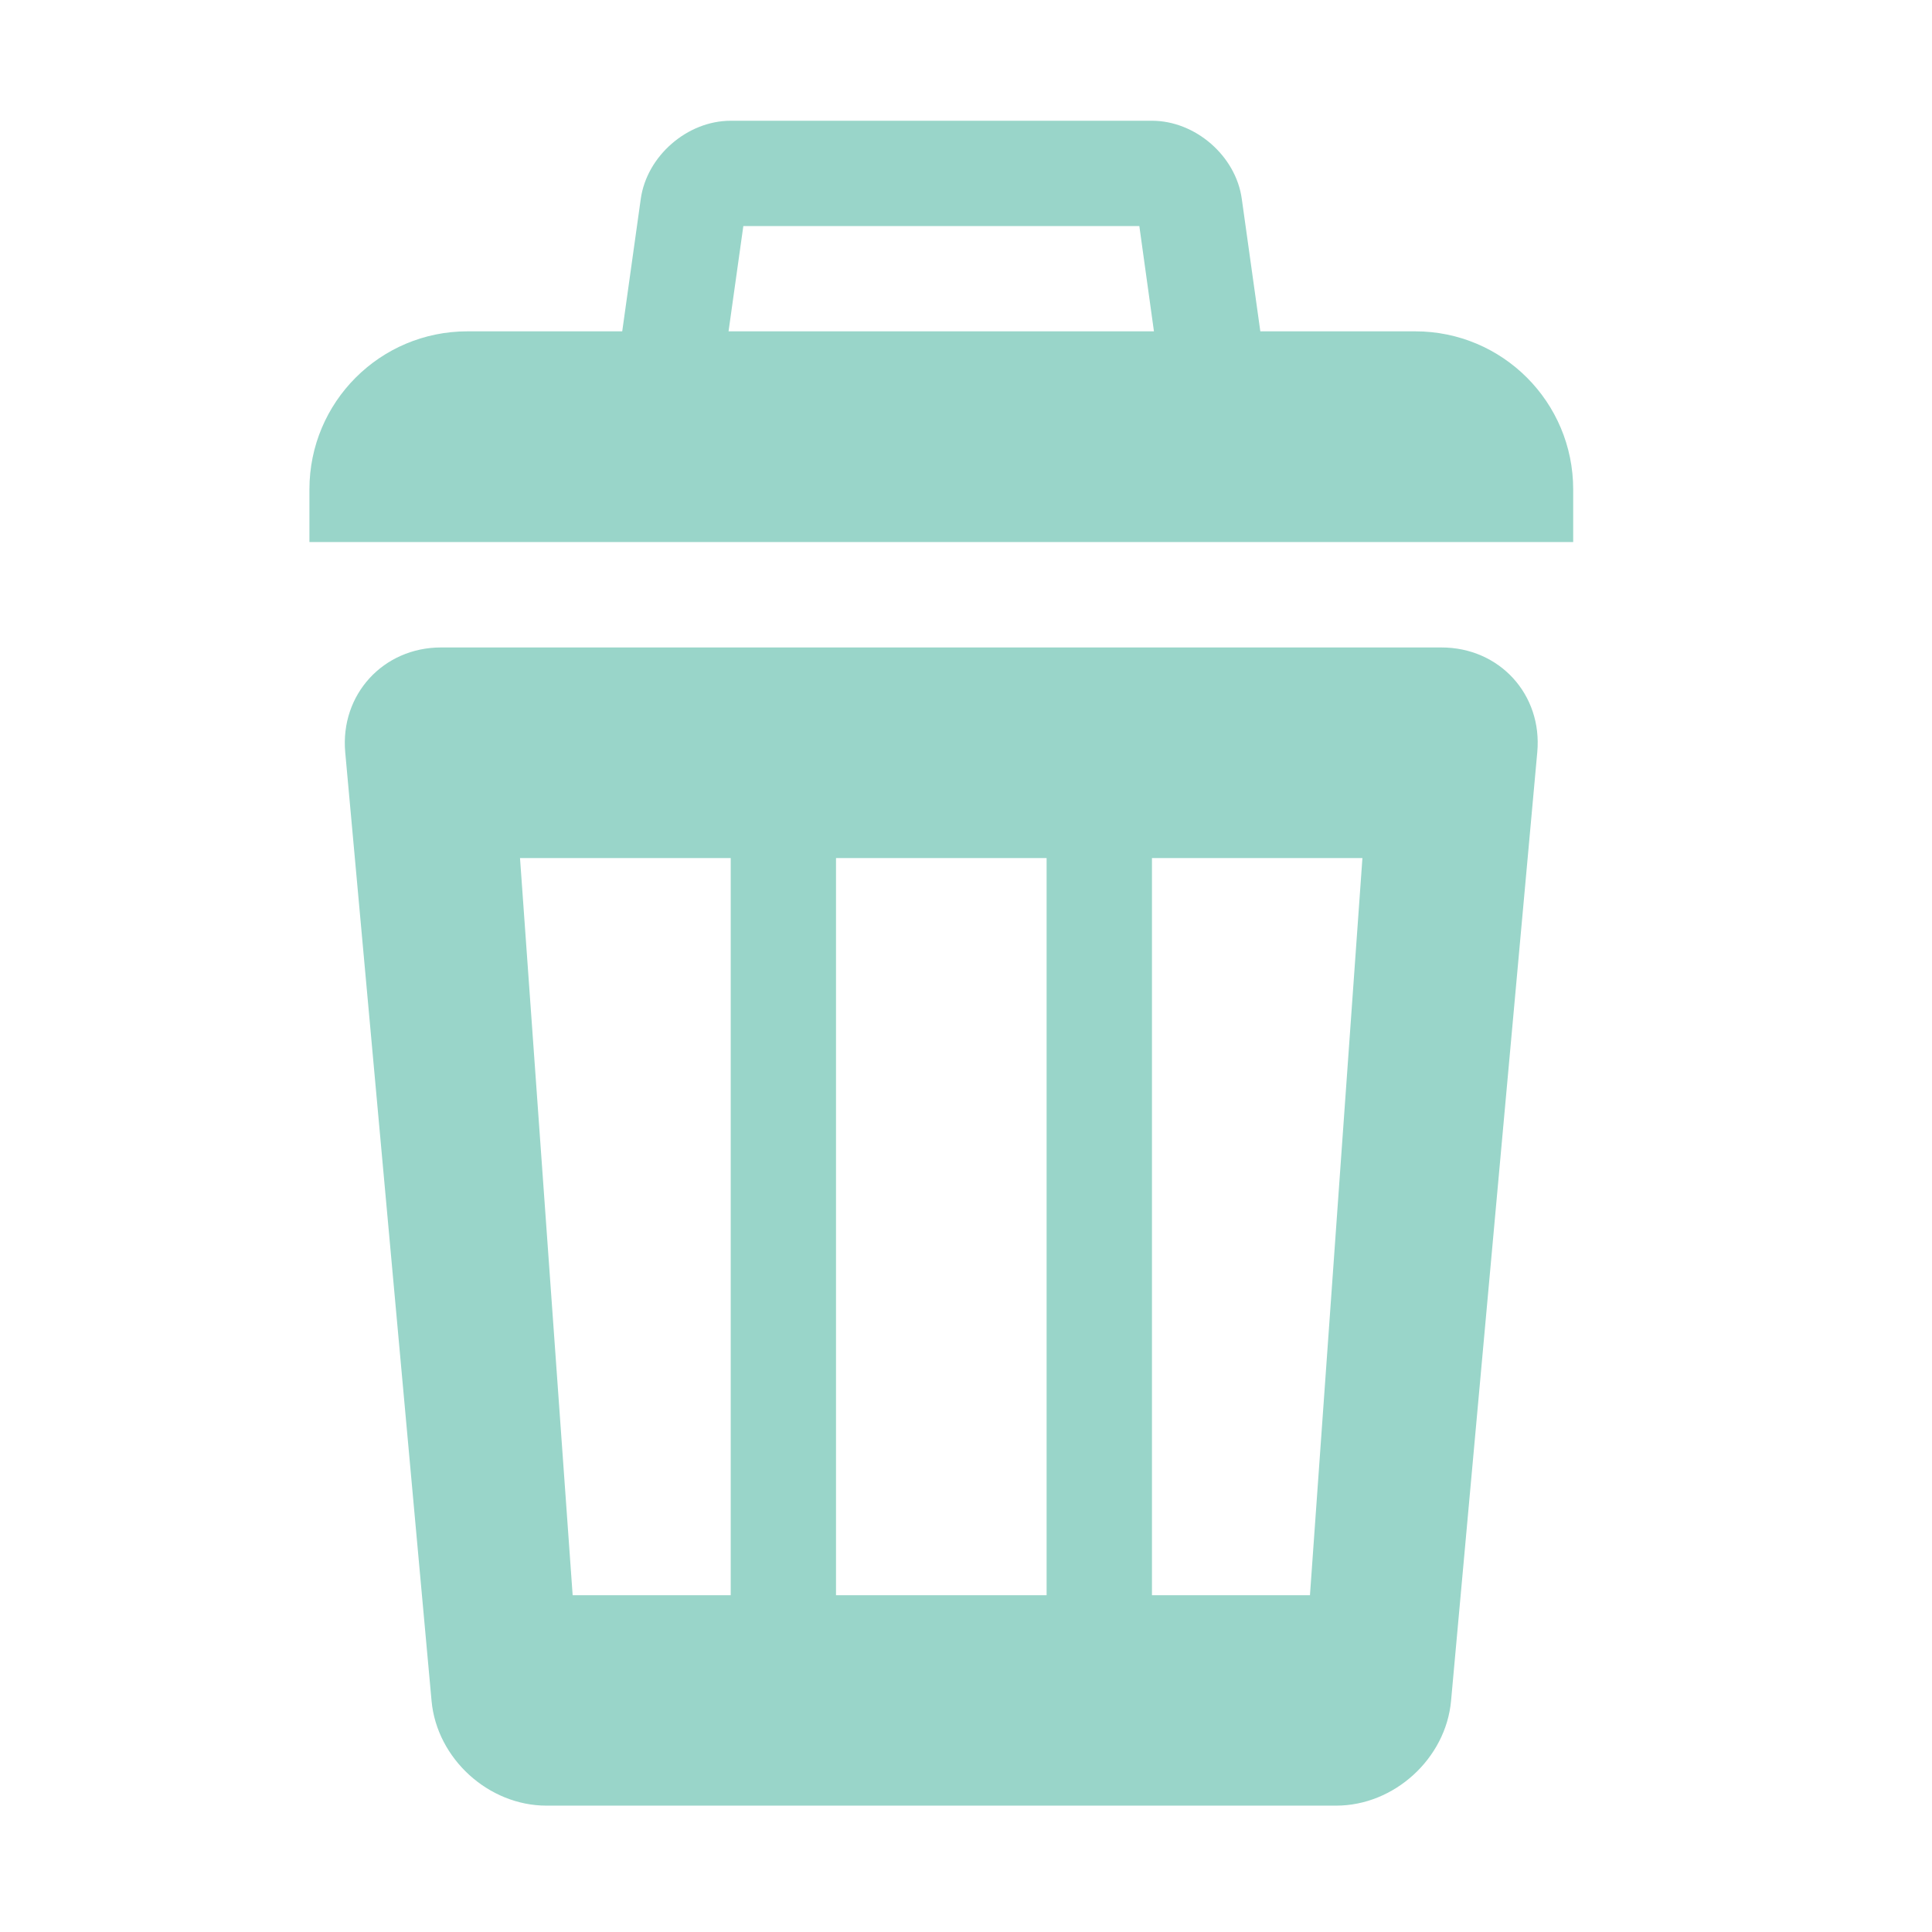 <?xml version="1.0" encoding="utf-8"?>
<!-- Generator: Adobe Illustrator 16.0.0, SVG Export Plug-In . SVG Version: 6.00 Build 0)  -->
<!DOCTYPE svg PUBLIC "-//W3C//DTD SVG 1.1//EN" "http://www.w3.org/Graphics/SVG/1.1/DTD/svg11.dtd">
<svg version="1.1" id="Layer_1" xmlns="http://www.w3.org/2000/svg" xmlns:xlink="http://www.w3.org/1999/xlink" x="0px" y="0px"
	 width="32px" height="32px" viewBox="0 0 32 32" enable-background="new 0 0 32 32" xml:space="preserve">
<path fill="#99D5C9" d="M23.441,5.488h-2.566l-0.307-2.193C20.471,2.583,19.799,2,19.08,2h-6.977c-0.72,0-1.39,0.583-1.49,1.295
	l-0.307,2.193H7.741c-1.446,0-2.616,1.172-2.616,2.618v0.872h20.932V8.106C26.057,6.66,24.887,5.488,23.441,5.488z M12.312,3.744
	h6.559l0.242,1.744h-7.046L12.312,3.744z"/>
<path fill="#99D5C9" d="M23.875,10.724H7.304c-0.956,0-1.672,0.78-1.586,1.736l1.43,15.712c0.087,0.955,0.942,1.735,1.903,1.735
	h13.08c0.962,0,1.816-0.78,1.903-1.735l1.428-15.712C25.55,11.503,24.836,10.724,23.875,10.724z M12.103,26.422H9.485l-0.872-12.21
	h3.49V26.422z M17.335,26.422h-3.488v-12.21h3.488V26.422z M21.697,26.422H19.08v-12.21h3.486L21.697,26.422z"/>
</svg>
